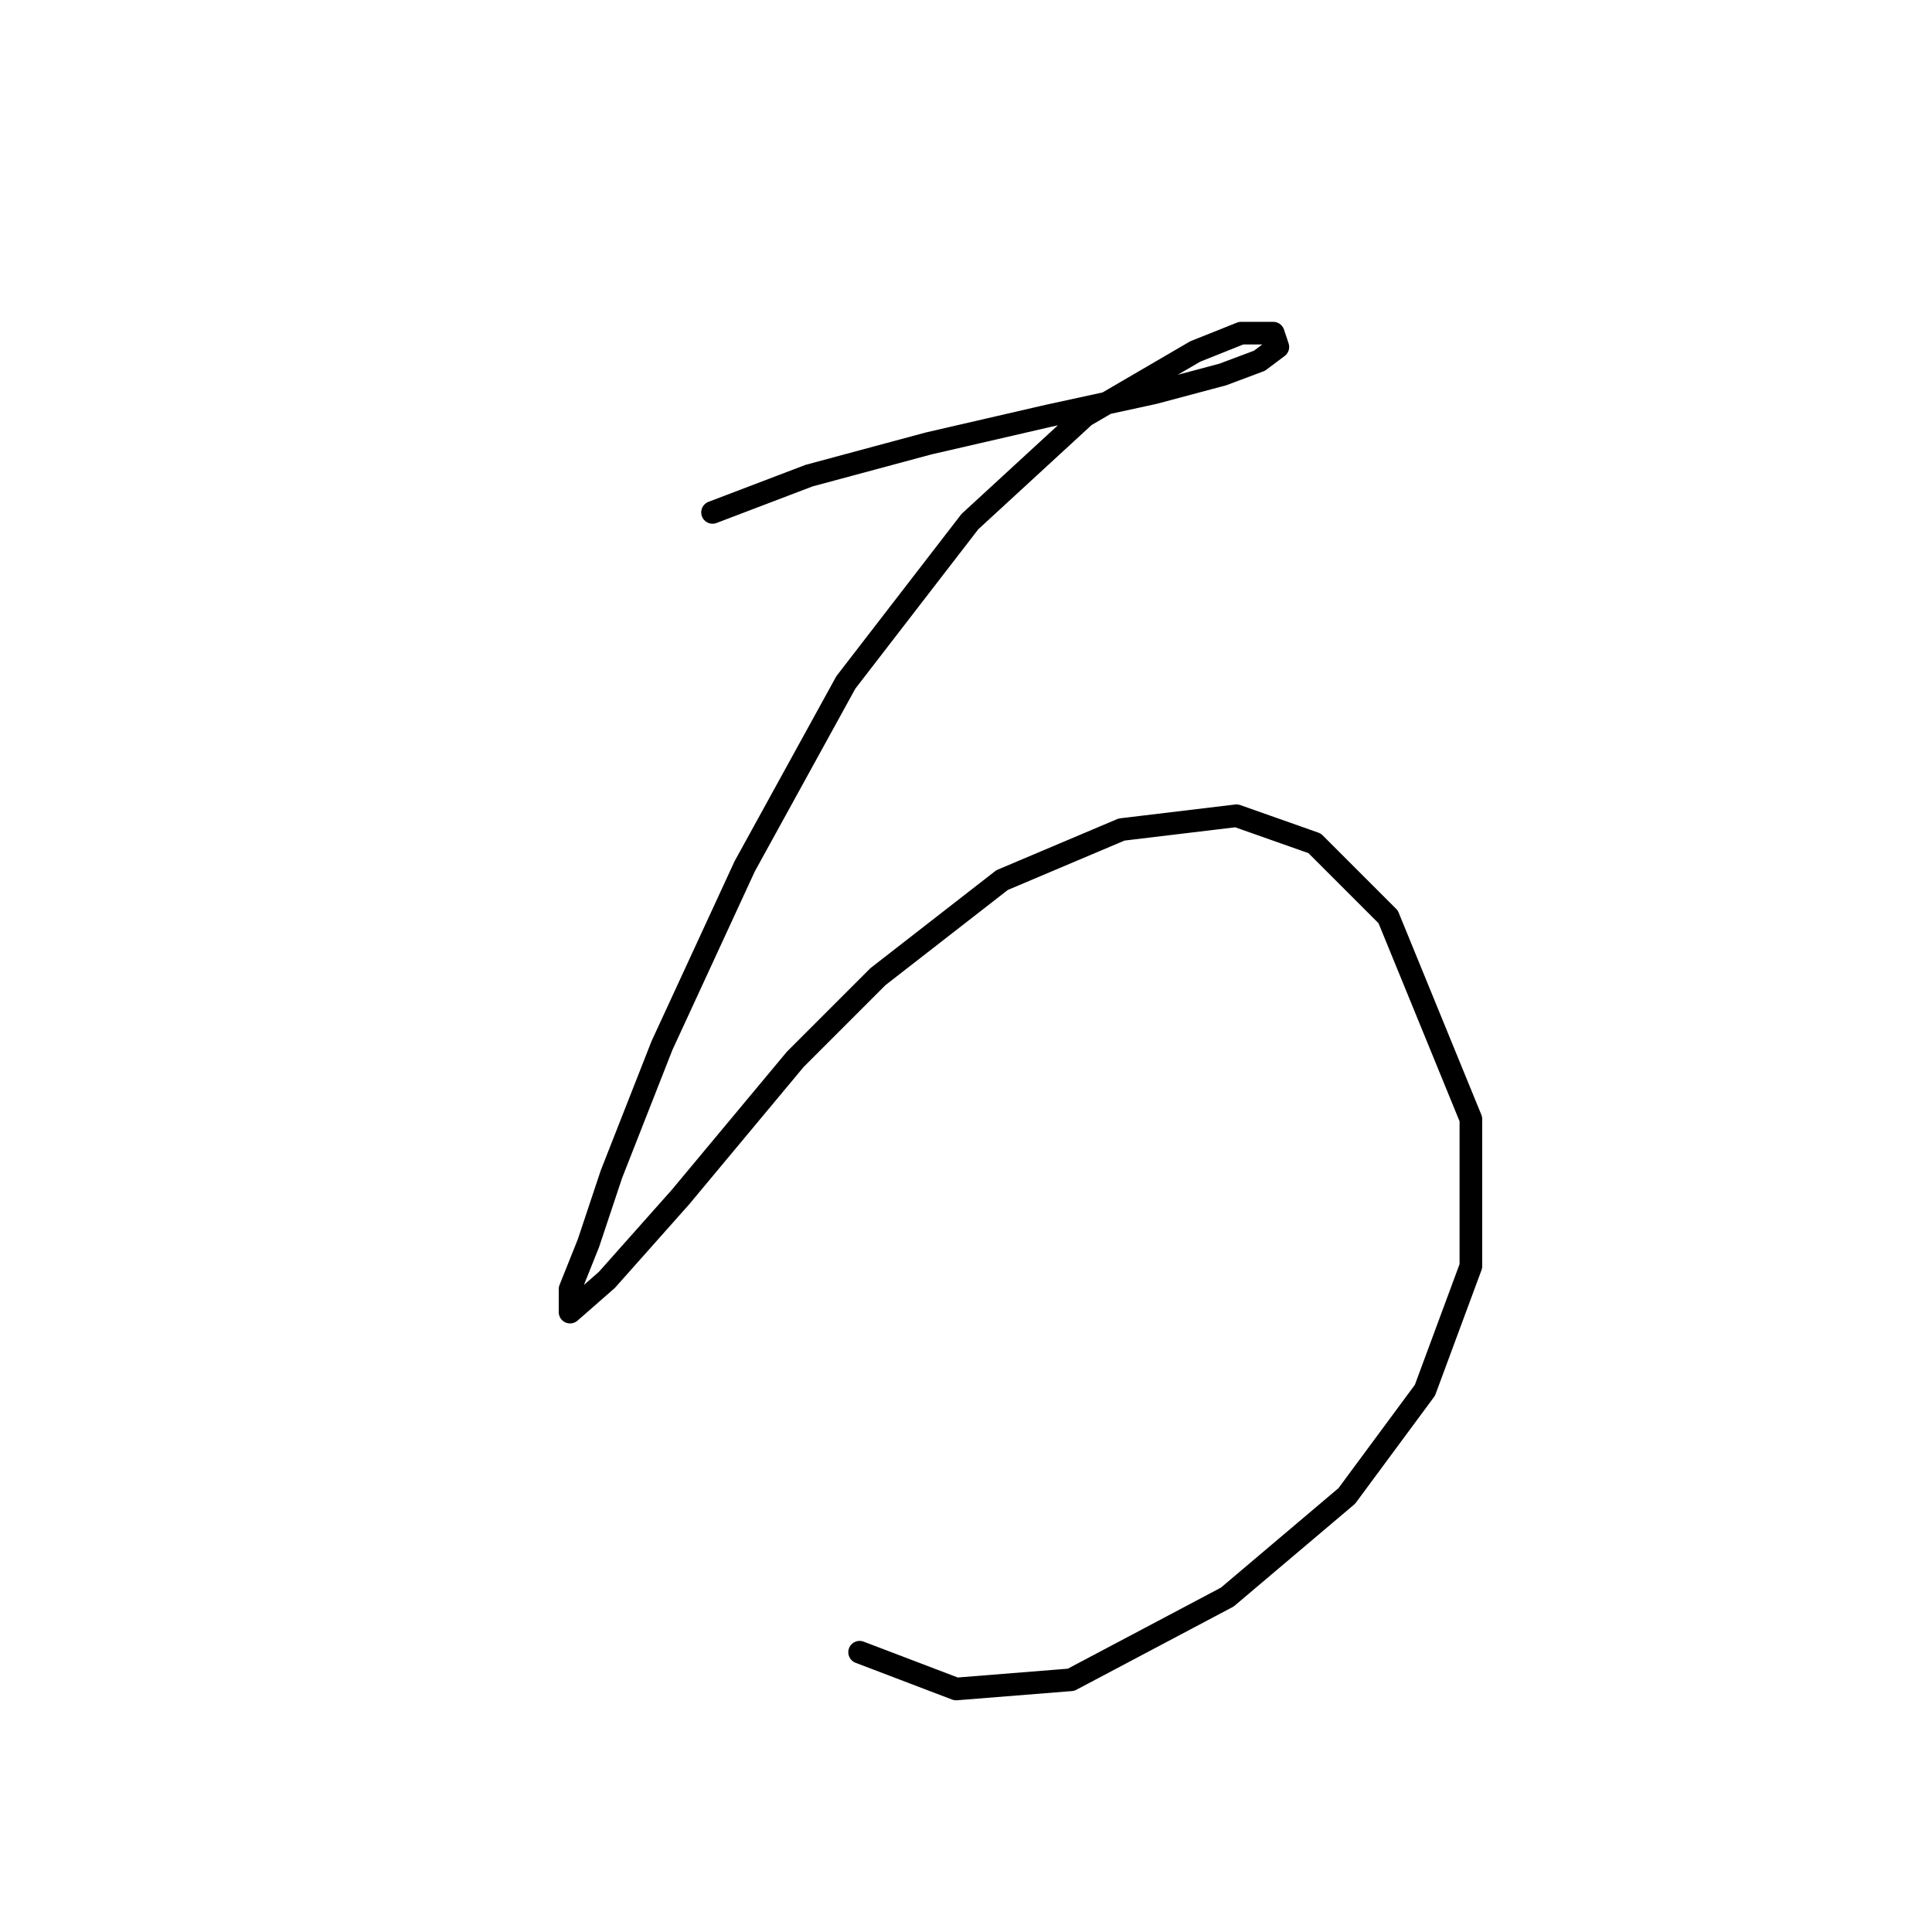 <?xml version="1.0" standalone="no"?>
    <svg width="256" height="256" xmlns="http://www.w3.org/2000/svg" version="1.1">
    <polyline stroke="black" stroke-width="3" stroke-linecap="round" fill="transparent" stroke-linejoin="round" points="94.415 67.896 107.204 63.024 123.038 58.761 138.872 55.107 152.879 52.062 162.014 49.626 166.886 47.799 169.322 45.972 168.713 44.145 164.45 44.145 158.36 46.581 143.744 55.107 128.519 69.114 112.076 90.429 98.678 114.789 87.716 138.54 81.017 155.592 77.972 164.727 75.536 170.817 75.536 173.862 75.536 173.862 80.408 169.599 90.152 158.637 105.377 140.367 116.339 129.405 132.782 116.616 148.616 109.917 163.841 108.09 174.194 111.744 183.938 121.488 194.9 148.284 194.9 167.772 188.81 184.215 178.457 198.221 162.623 211.619 141.917 222.581 126.692 223.799 113.903 218.927 113.903 218.927 " />
        </svg>